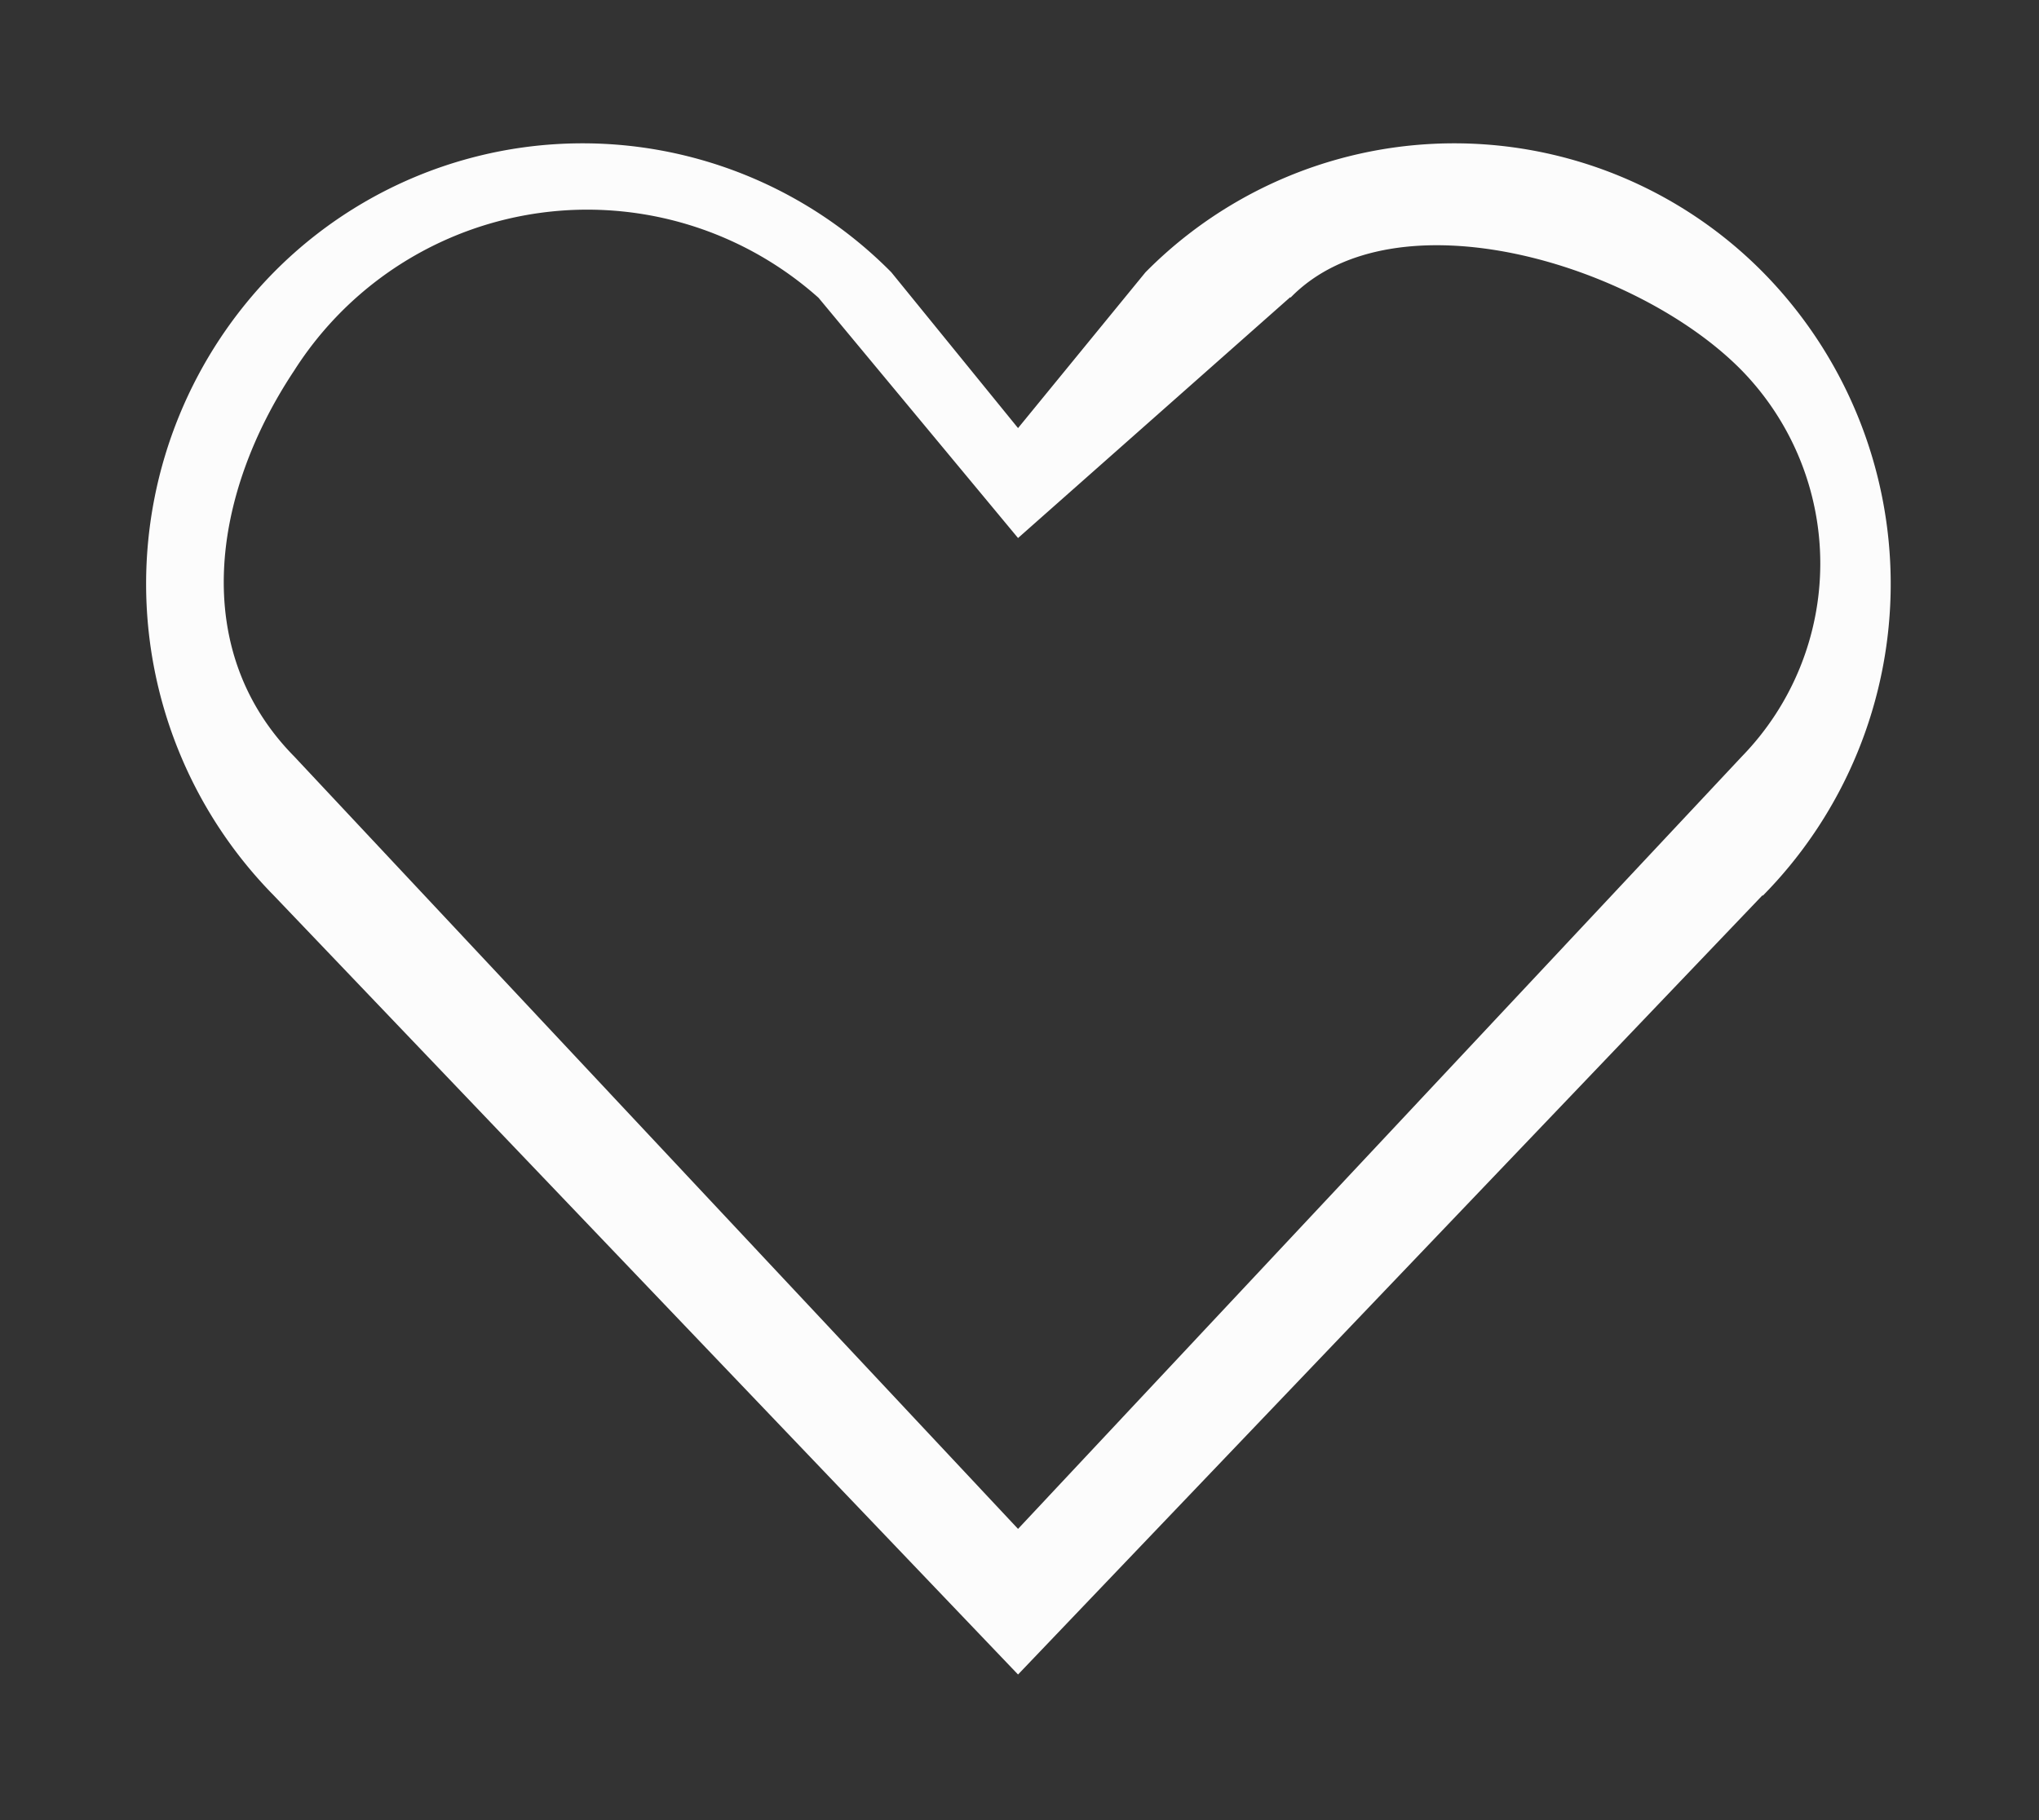 <svg xmlns="http://www.w3.org/2000/svg" xmlns:xlink="http://www.w3.org/1999/xlink" width="28" height="25" viewBox="0 0 28 25"><rect x="0" y="0" width="28" height="25" fill="#333333" stroke="none"/><defs><path id="a" d="M122.2 1219.3l-10.22 10.7-10.22-10.7a6.1 6.1 0 0 1 0-8.56 5.96 5.96 0 0 1 8.48 0l1.74 2.14 1.75-2.14a5.96 5.96 0 0 1 8.48 0 6.1 6.1 0 0 1 0 8.56zm-6.48-8.22l-3.74 3.31-2.74-3.3a4.77 4.77 0 0 0-7.2 1c-1.13 1.7-1.44 3.84 0 5.3l9.94 10.61 9.94-10.61a3.8 3.8 0 0 0 0-5.3c-1.44-1.47-4.77-2.47-6.2-1z"/></defs><g transform="translate(-98 -1207)"><use fill="#fcfcfc" xlink:href="#a"/></g></svg>